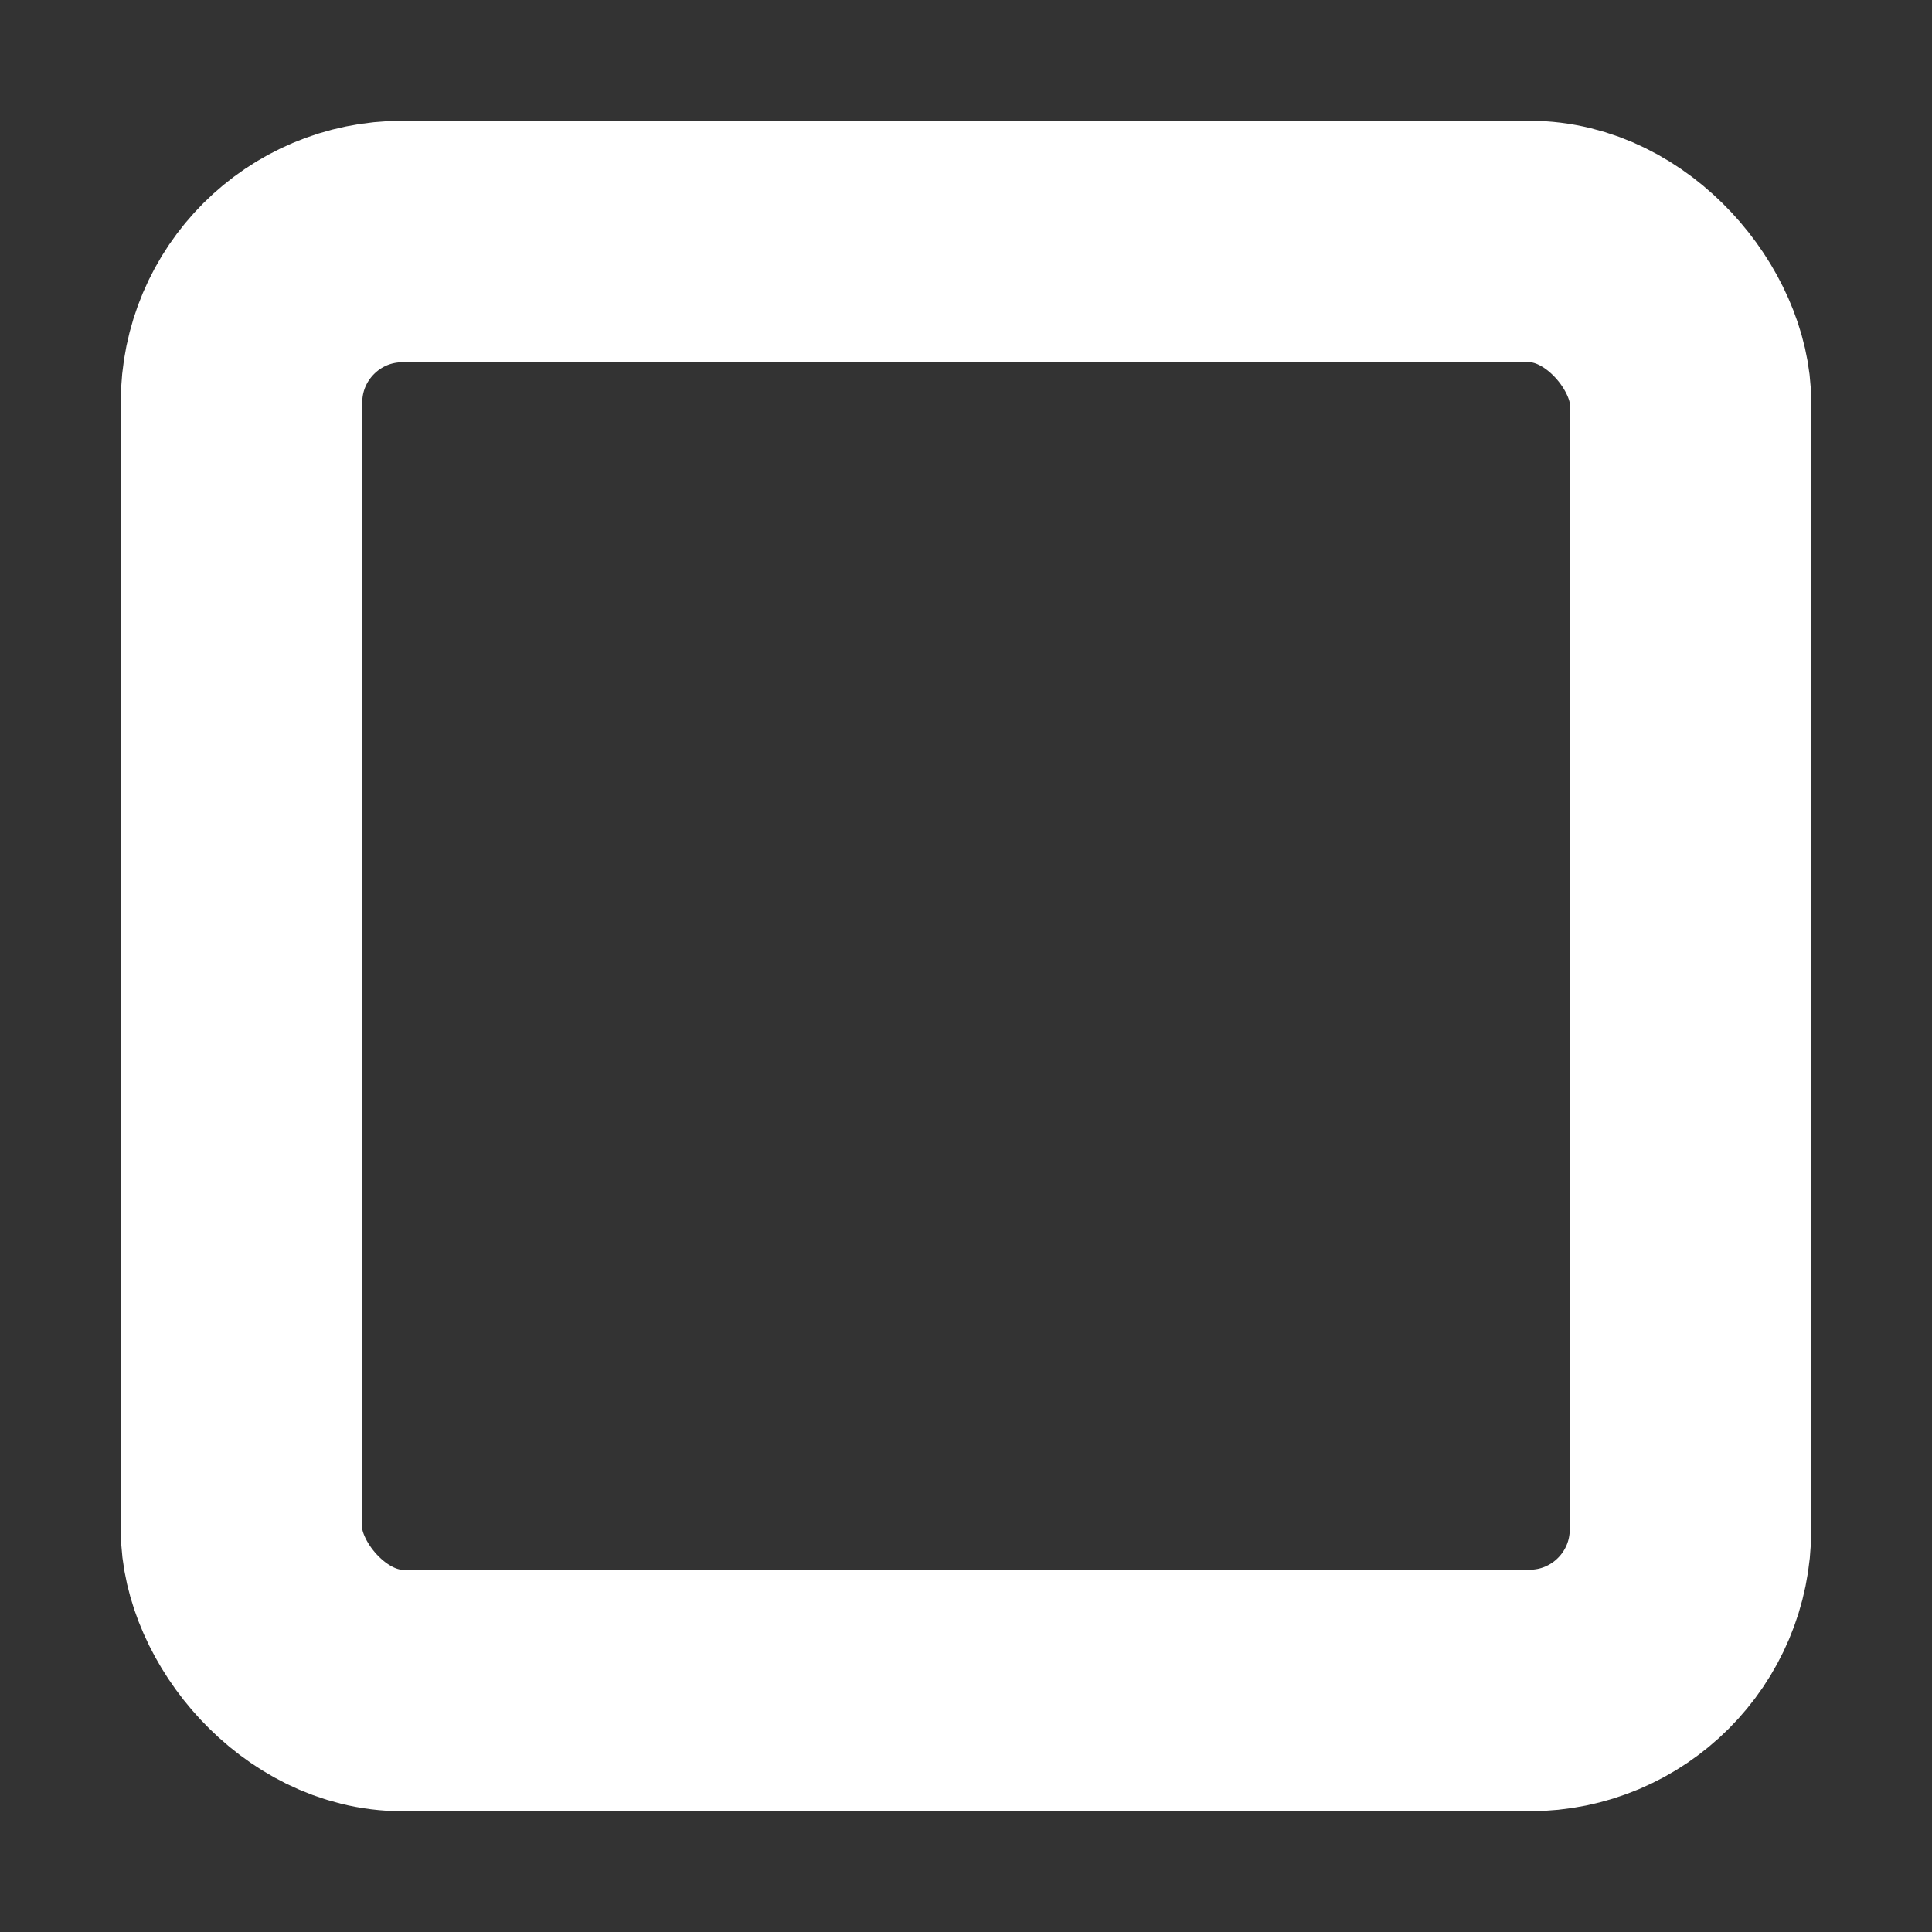 <svg xmlns="http://www.w3.org/2000/svg" width="24" height="24" viewBox="0 0 24 24" fill="none" stroke="white" stroke-width="3" stroke-linecap="round" stroke-linejoin="round" class="lucide lucide-square-icon lucide-square"><rect x="0" y="0" width="24" height="24" fill="#333333" stroke="none"/><rect width="18" height="18" x="3" y="3" rx="2"/></svg>
